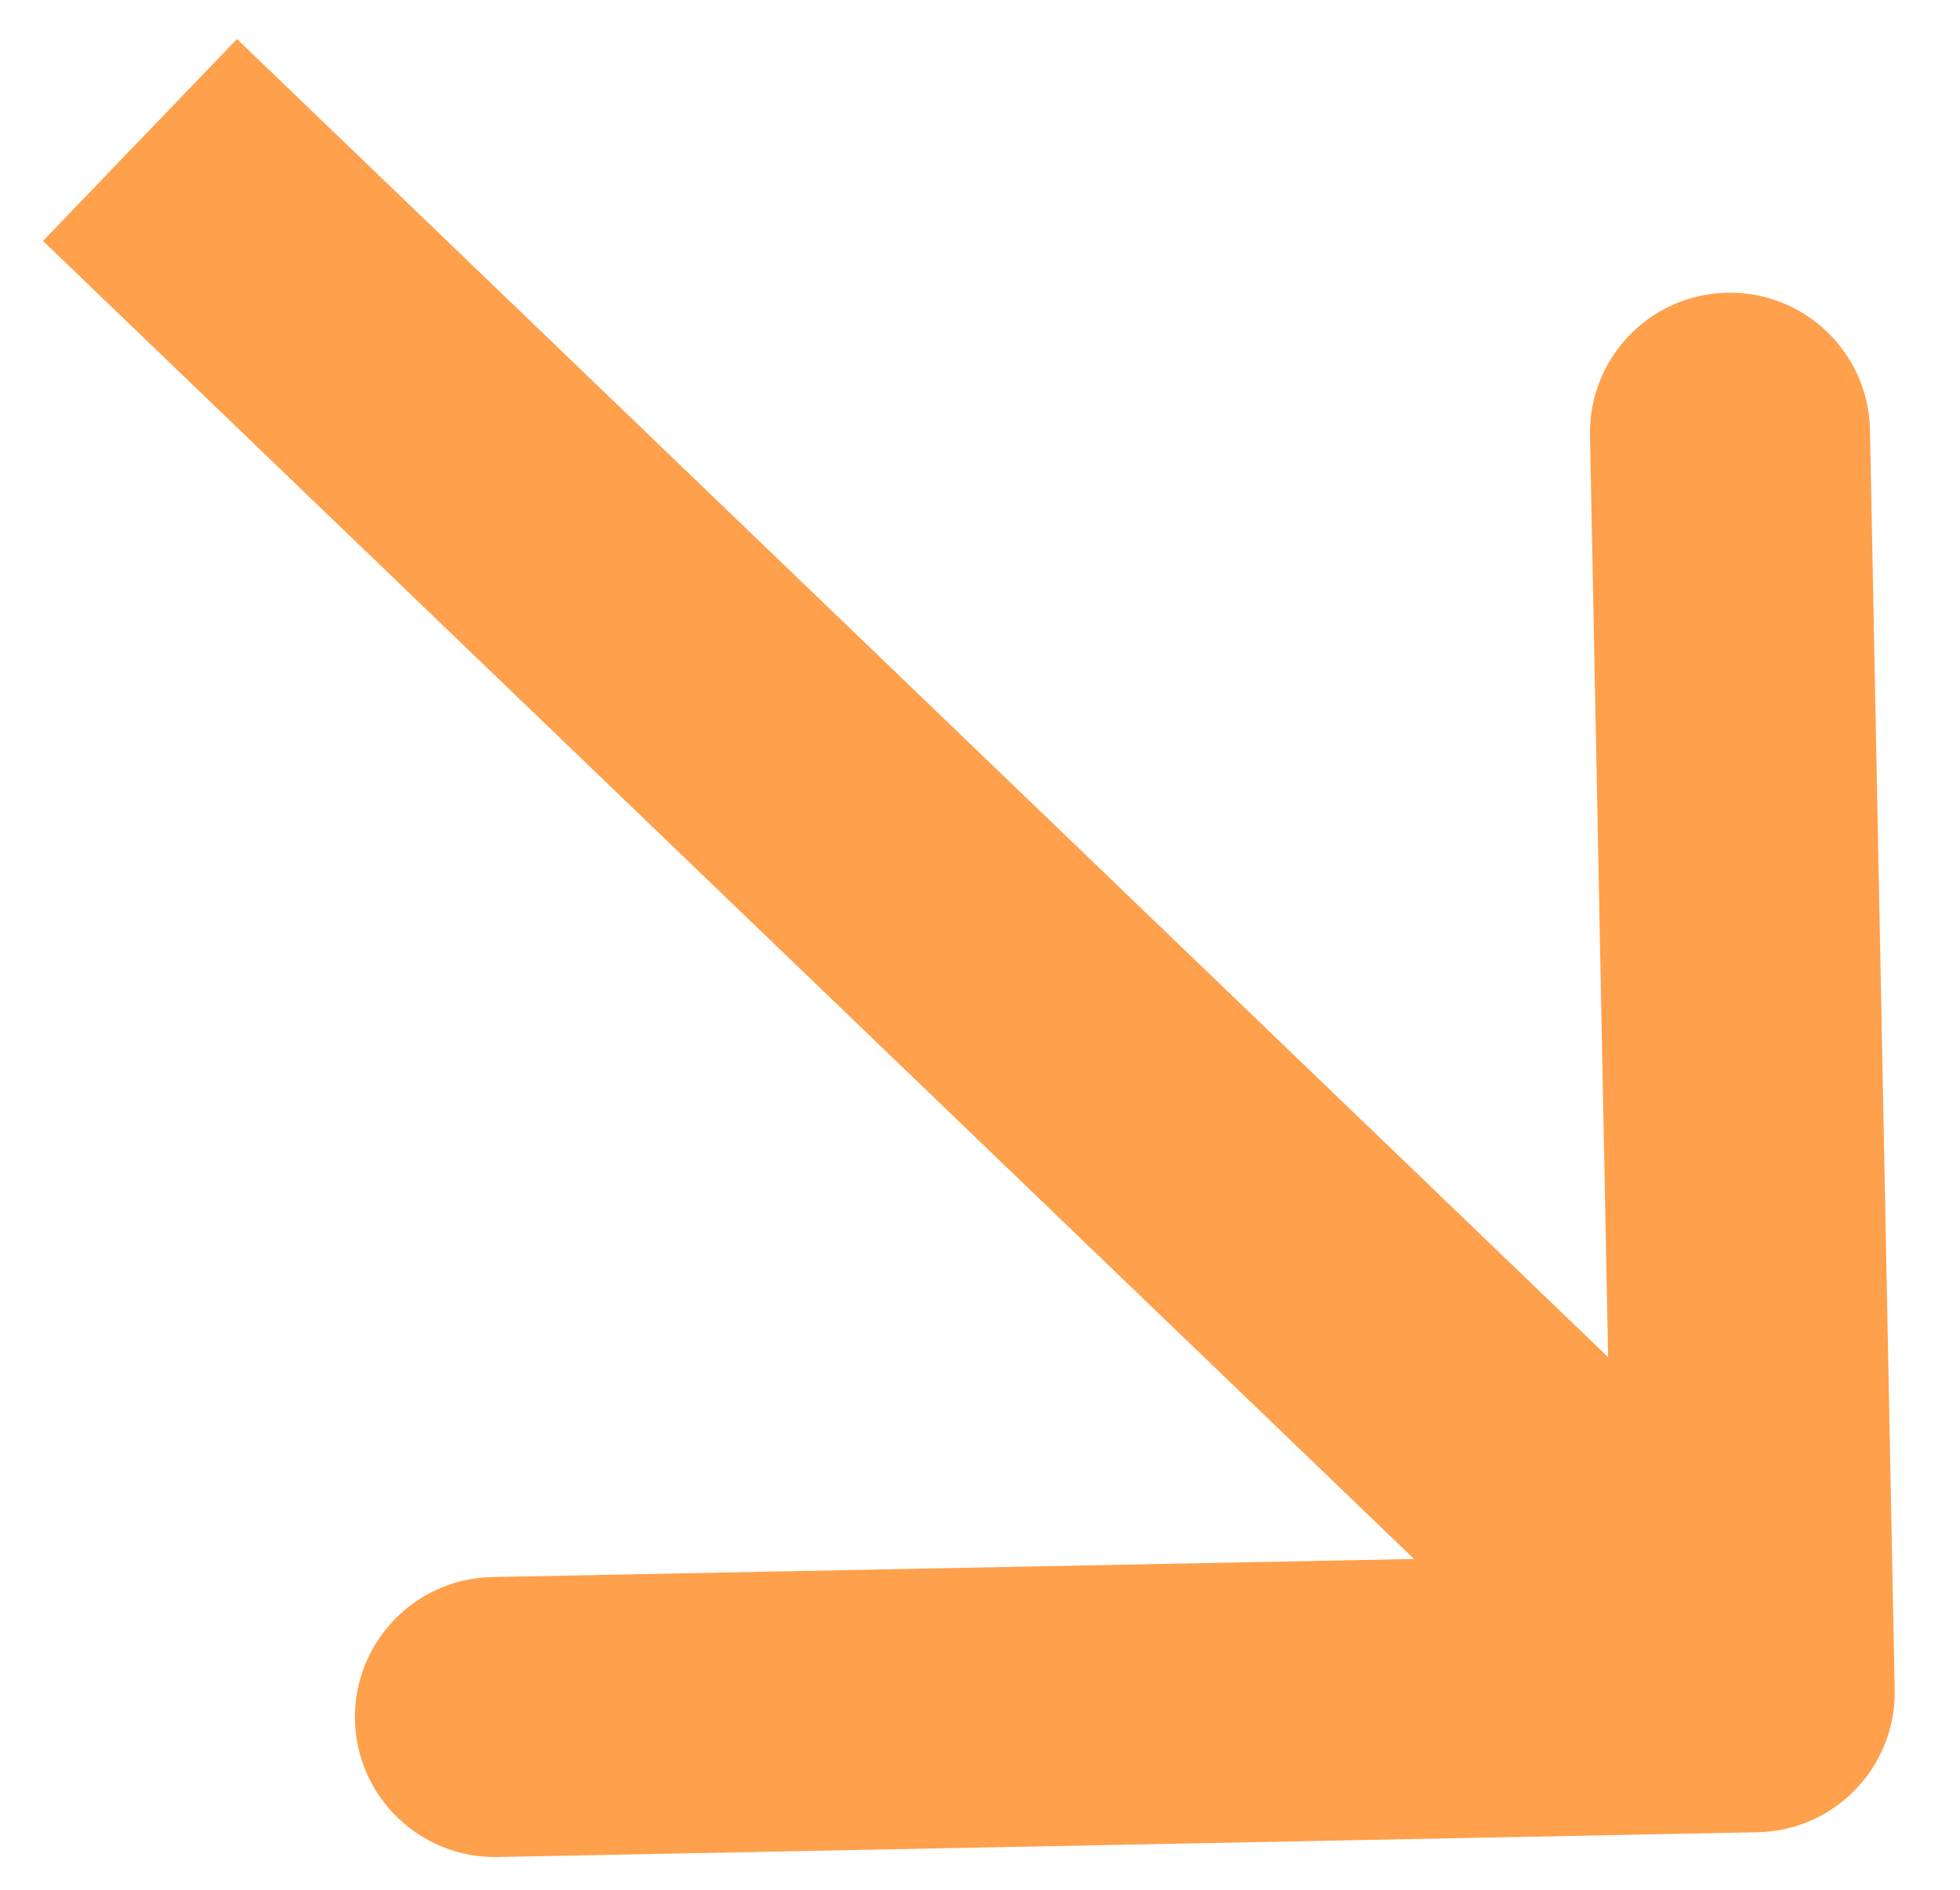 <svg width="28" height="27" viewBox="0 0 28 27" fill="none" xmlns="http://www.w3.org/2000/svg">
<path d="M27.067 24.139C27.089 25.244 26.211 26.157 25.107 26.178L7.11 26.532C6.006 26.553 5.093 25.676 5.071 24.571C5.05 23.467 5.927 22.554 7.032 22.532L23.029 22.218L22.714 6.221C22.693 5.117 23.57 4.204 24.675 4.182C25.779 4.161 26.692 5.038 26.714 6.143L27.067 24.139ZM3.386 0.558L26.454 22.737L23.681 25.62L0.614 3.442L3.386 0.558Z" fill="#FFA04C"/>
</svg>
